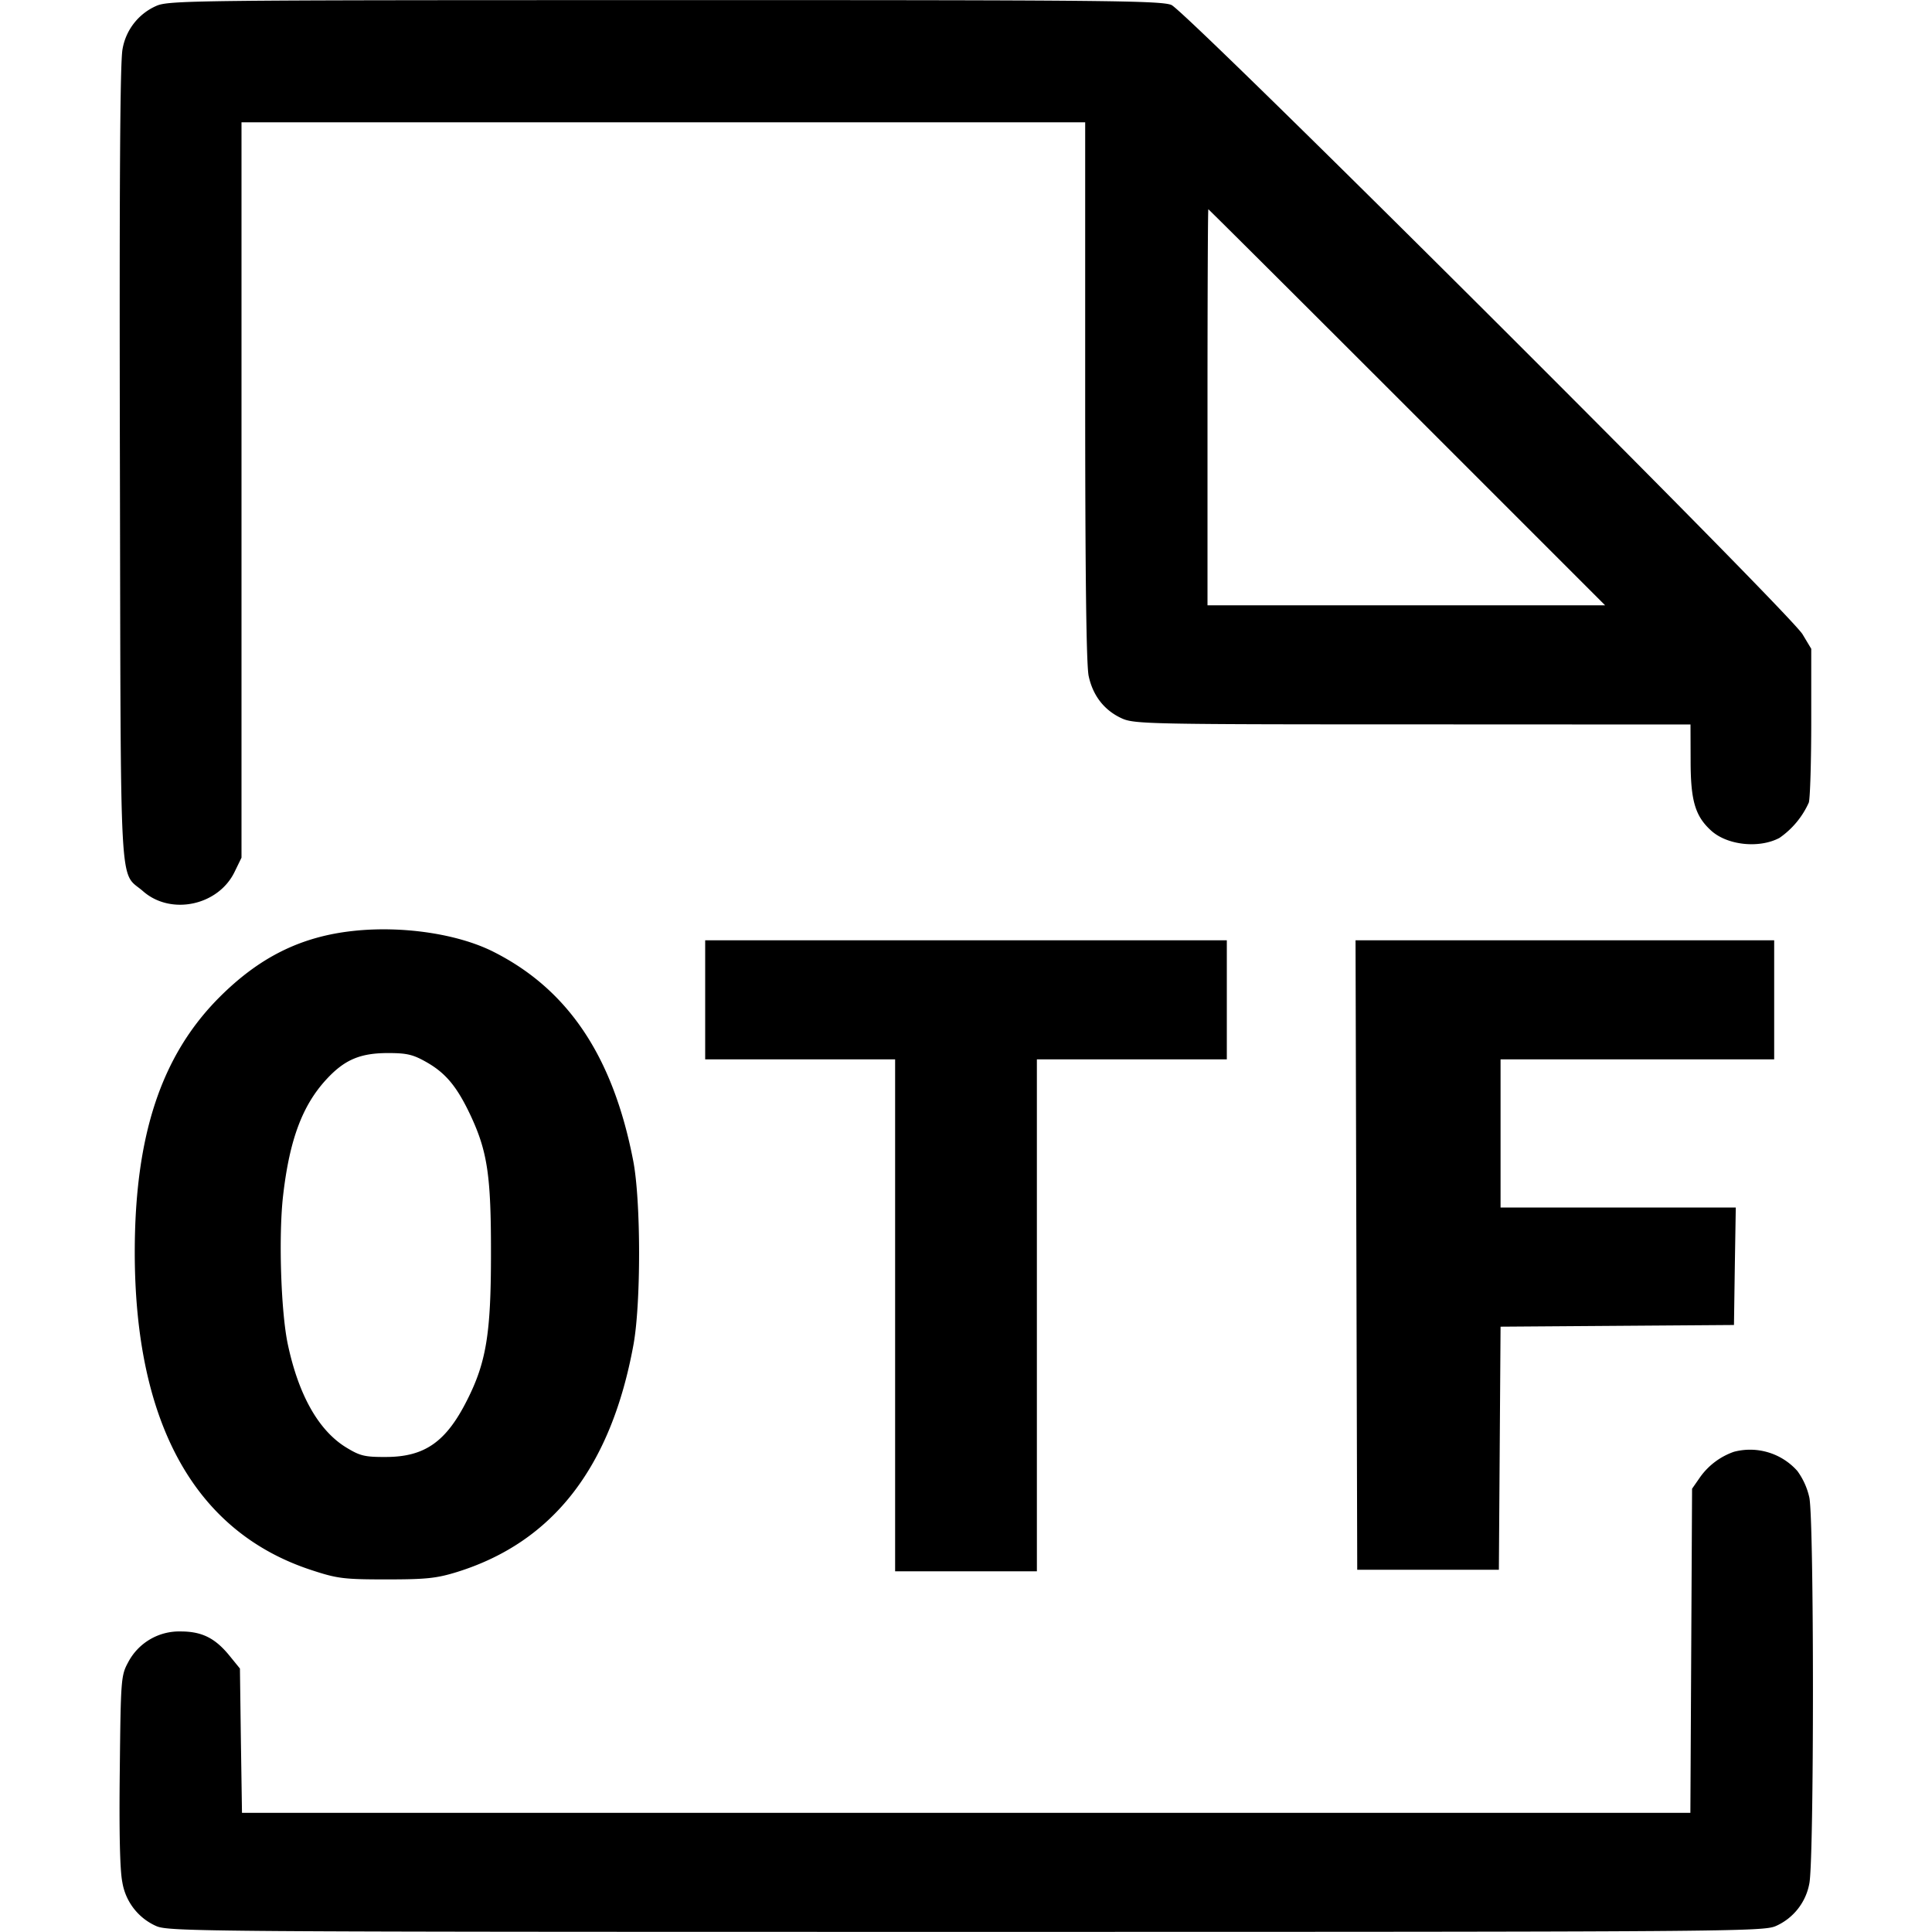 <svg xmlns="http://www.w3.org/2000/svg" width="16" height="16" fill="none"><path d="M1.292.05a.479.479 0 0 0-.277.356C.994.505.988 1.536.993 3.84c.008 3.67-.009 3.365.192 3.541.23.202.623.119.758-.161L2 7.103v-6.09h6.987v2.226c0 1.504.009 2.269.029 2.36.035.163.13.285.276.351.102.046.234.049 2.408.049L14 6l.001.3c0 .329.037.457.168.577.133.123.399.152.568.062a.707.707 0 0 0 .243-.293c.011-.04.02-.343.02-.673v-.6l-.072-.12c-.107-.18-5.102-5.16-5.227-5.212-.088-.036-.569-.041-4.2-.04-3.921 0-4.106.002-4.209.049m10.361 3.323 1.64 1.64H10v-1.64c0-.902.003-1.64.007-1.64.003 0 .744.738 1.646 1.64M2.931 7.709c-.438.046-.784.218-1.119.555-.478.482-.696 1.142-.696 2.109.001 1.417.5 2.315 1.464 2.63.213.07.266.077.62.077.331 0 .416-.009.587-.062.793-.248 1.273-.866 1.459-1.881.063-.345.062-1.194-.002-1.524-.167-.864-.539-1.42-1.16-1.732-.293-.147-.749-.215-1.153-.172m2.909.571v.493h1.573v4.24h1.174v-4.24h1.573v-.986H5.84v.493m5.393 2.113L11.24 13h1.173l.007-1.006.007-1.007.967-.007.966-.007.007-.486.008-.487h-1.948V8.773h2.266v-.986h-3.467l.007 2.606M3.535 8.798c.157.09.249.201.359.433.143.304.173.503.172 1.156 0 .656-.039.896-.199 1.211-.173.343-.35.467-.669.468-.179.001-.217-.009-.333-.08-.227-.14-.392-.433-.481-.851-.058-.27-.078-.906-.039-1.238.053-.458.159-.742.357-.957.15-.163.279-.219.511-.219.158 0 .208.012.322.077m10.825 3.225a.576.576 0 0 0-.281.211l-.066.095-.007 1.342-.007 1.342H2.004l-.009-.597-.008-.598-.083-.102c-.121-.15-.231-.205-.408-.205a.477.477 0 0 0-.435.256c-.059.109-.061.141-.069.893-.006.514.001.831.021.927a.482.482 0 0 0 .279.363c.104.047.362.049 6.708.049s6.604-.002 6.708-.049a.479.479 0 0 0 .276-.351c.04-.185.04-3.013 0-3.198a.59.59 0 0 0-.099-.219.524.524 0 0 0-.525-.159" fill-rule="evenodd" fill="#000"/></svg>